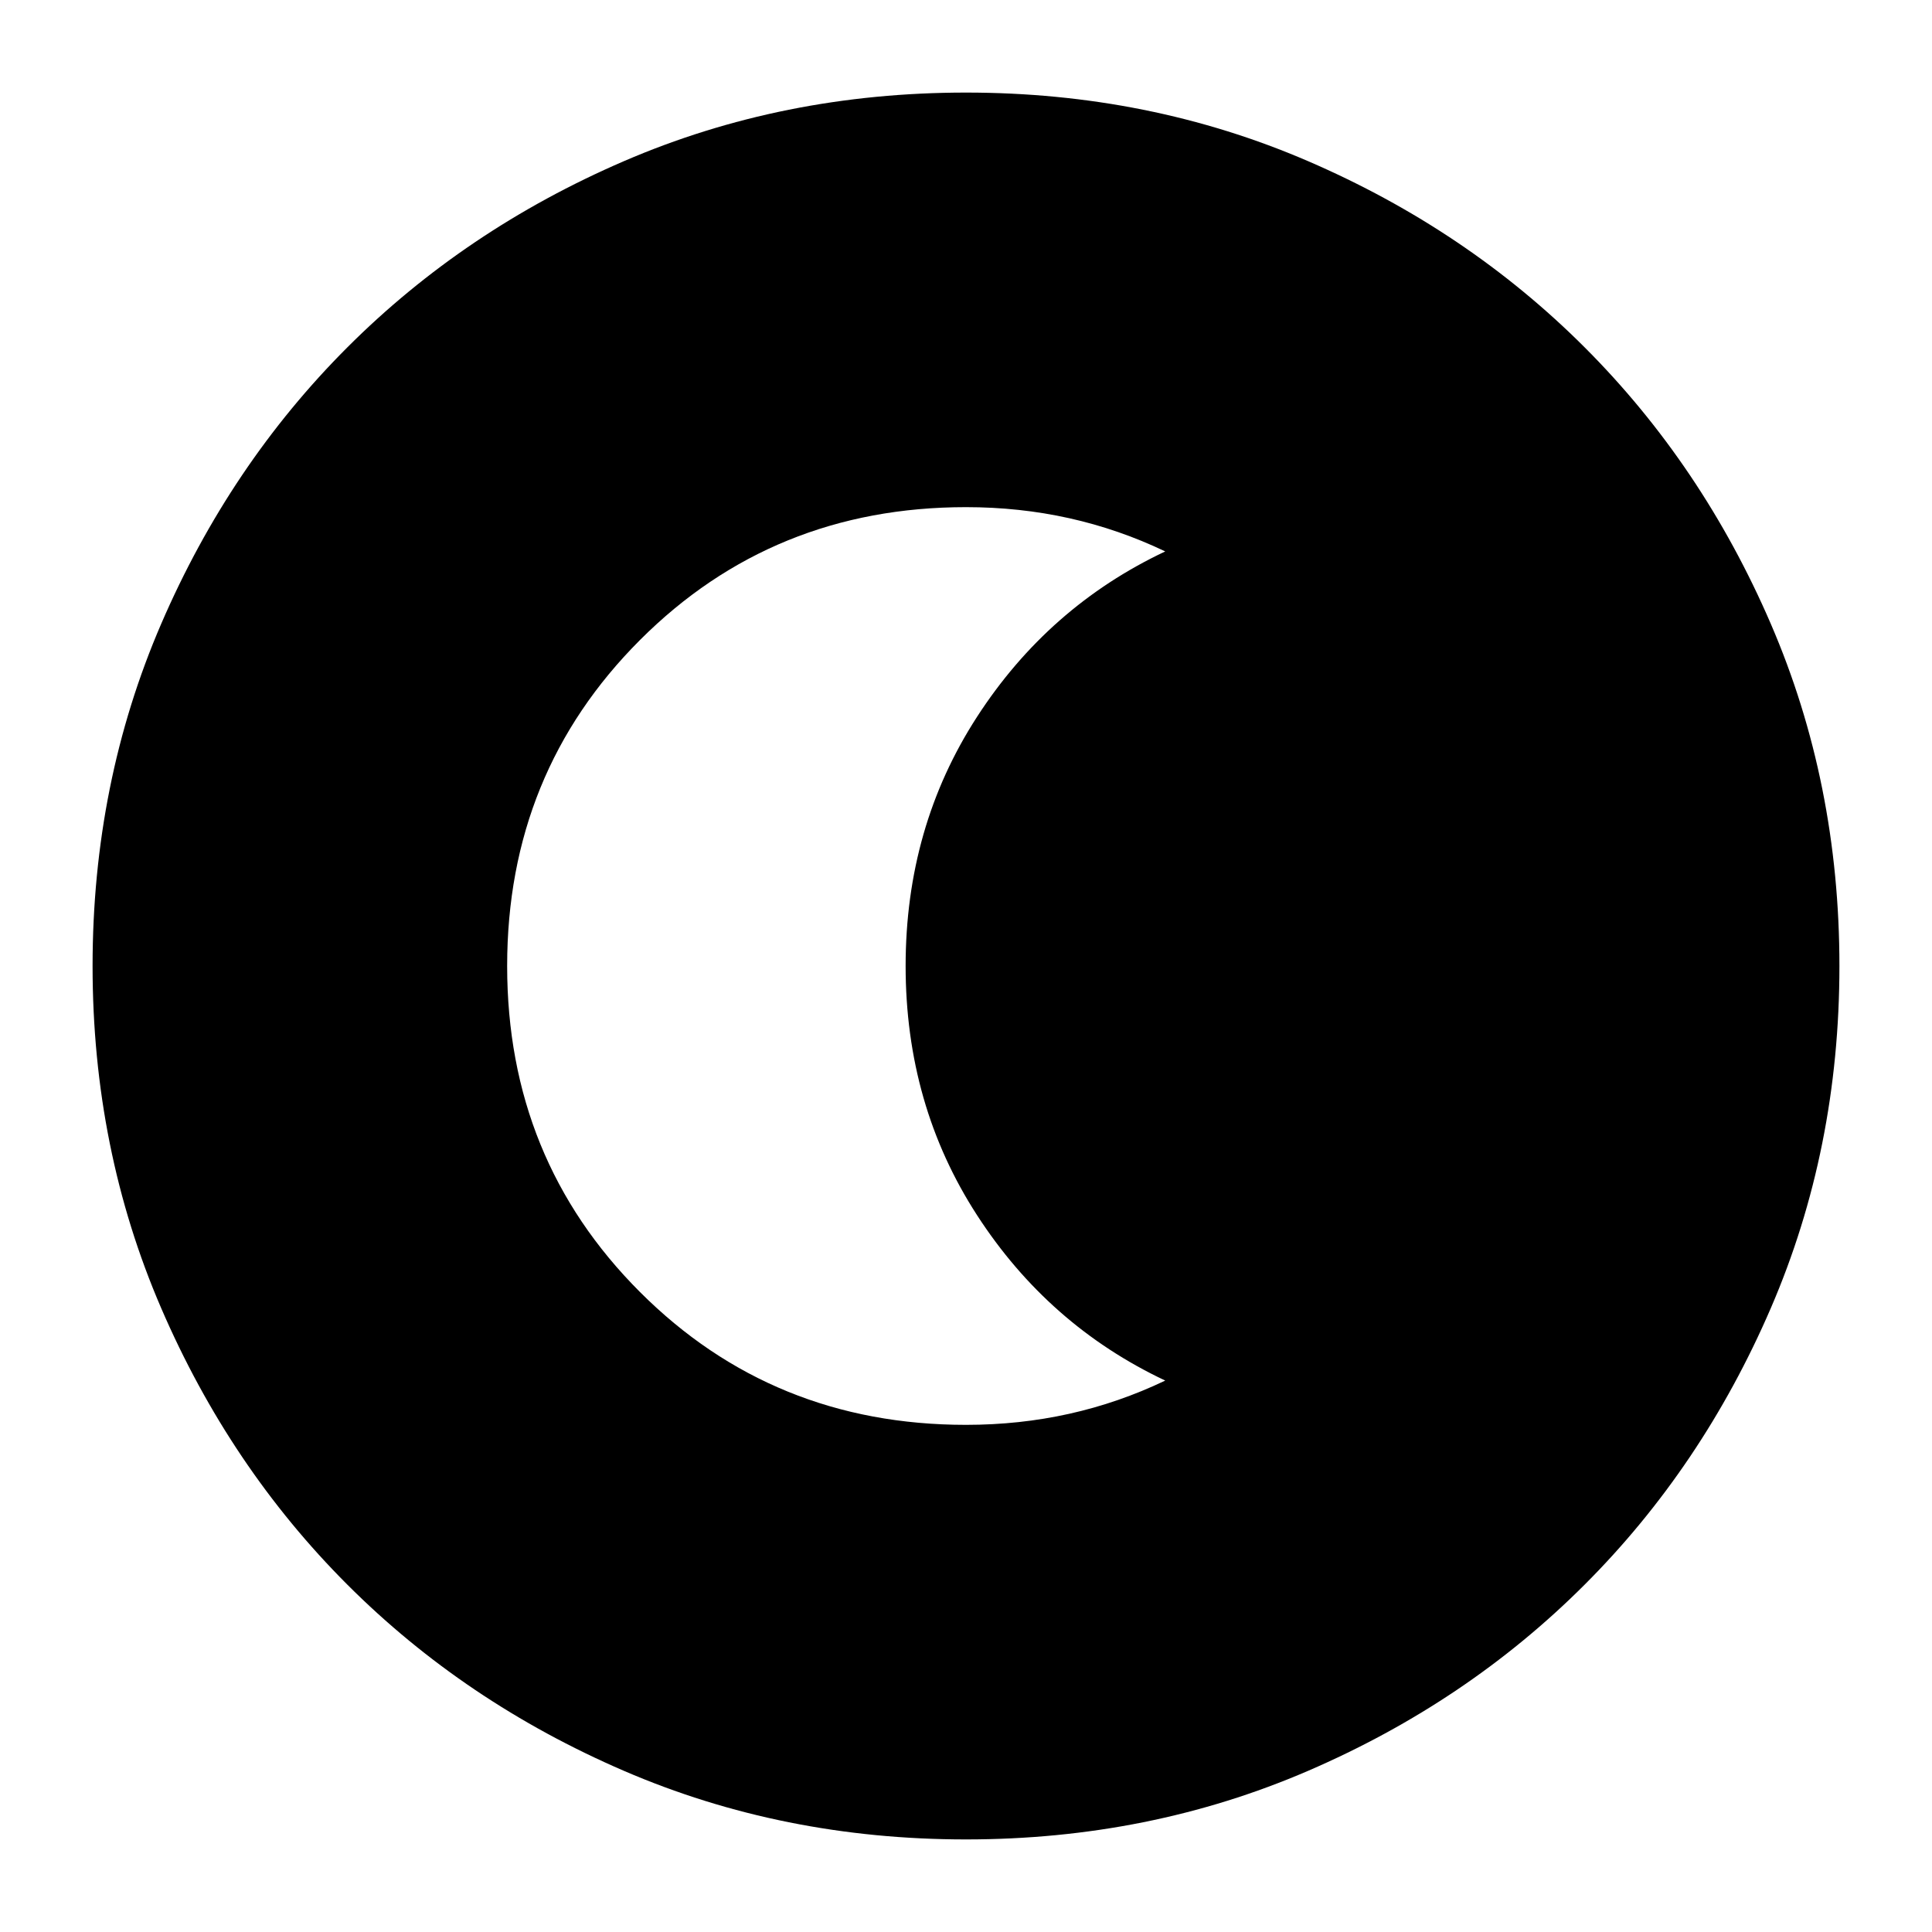 <svg xmlns="http://www.w3.org/2000/svg" height="24" viewBox="0 96 960 960" width="24"><path d="M480 1010q-91 0-169.987-34.084-78.988-34.083-137.417-92.512T80.084 745.987Q46 667 46 576t34.084-169.987q34.083-78.988 92.512-137.417t137.417-92.512Q389 142 480 142t169.987 34.084q78.988 34.083 137.417 92.512t92.512 137.417Q914 485 914 576t-34.084 169.987q-34.083 78.988-92.512 137.417t-137.417 92.512Q571 1010 480 1010Zm0-206q26.649 0 51.325-5.5Q556 793 579 782q-58.05-27.4-93.525-82.2Q450 645 450 576t35.475-123.8Q520.95 397.4 579 370q-23-11-47.675-16.5Q506.649 348 480 348q-96 0-162 66.025T252 576q0 96 66 162t162 66Z"/></svg>